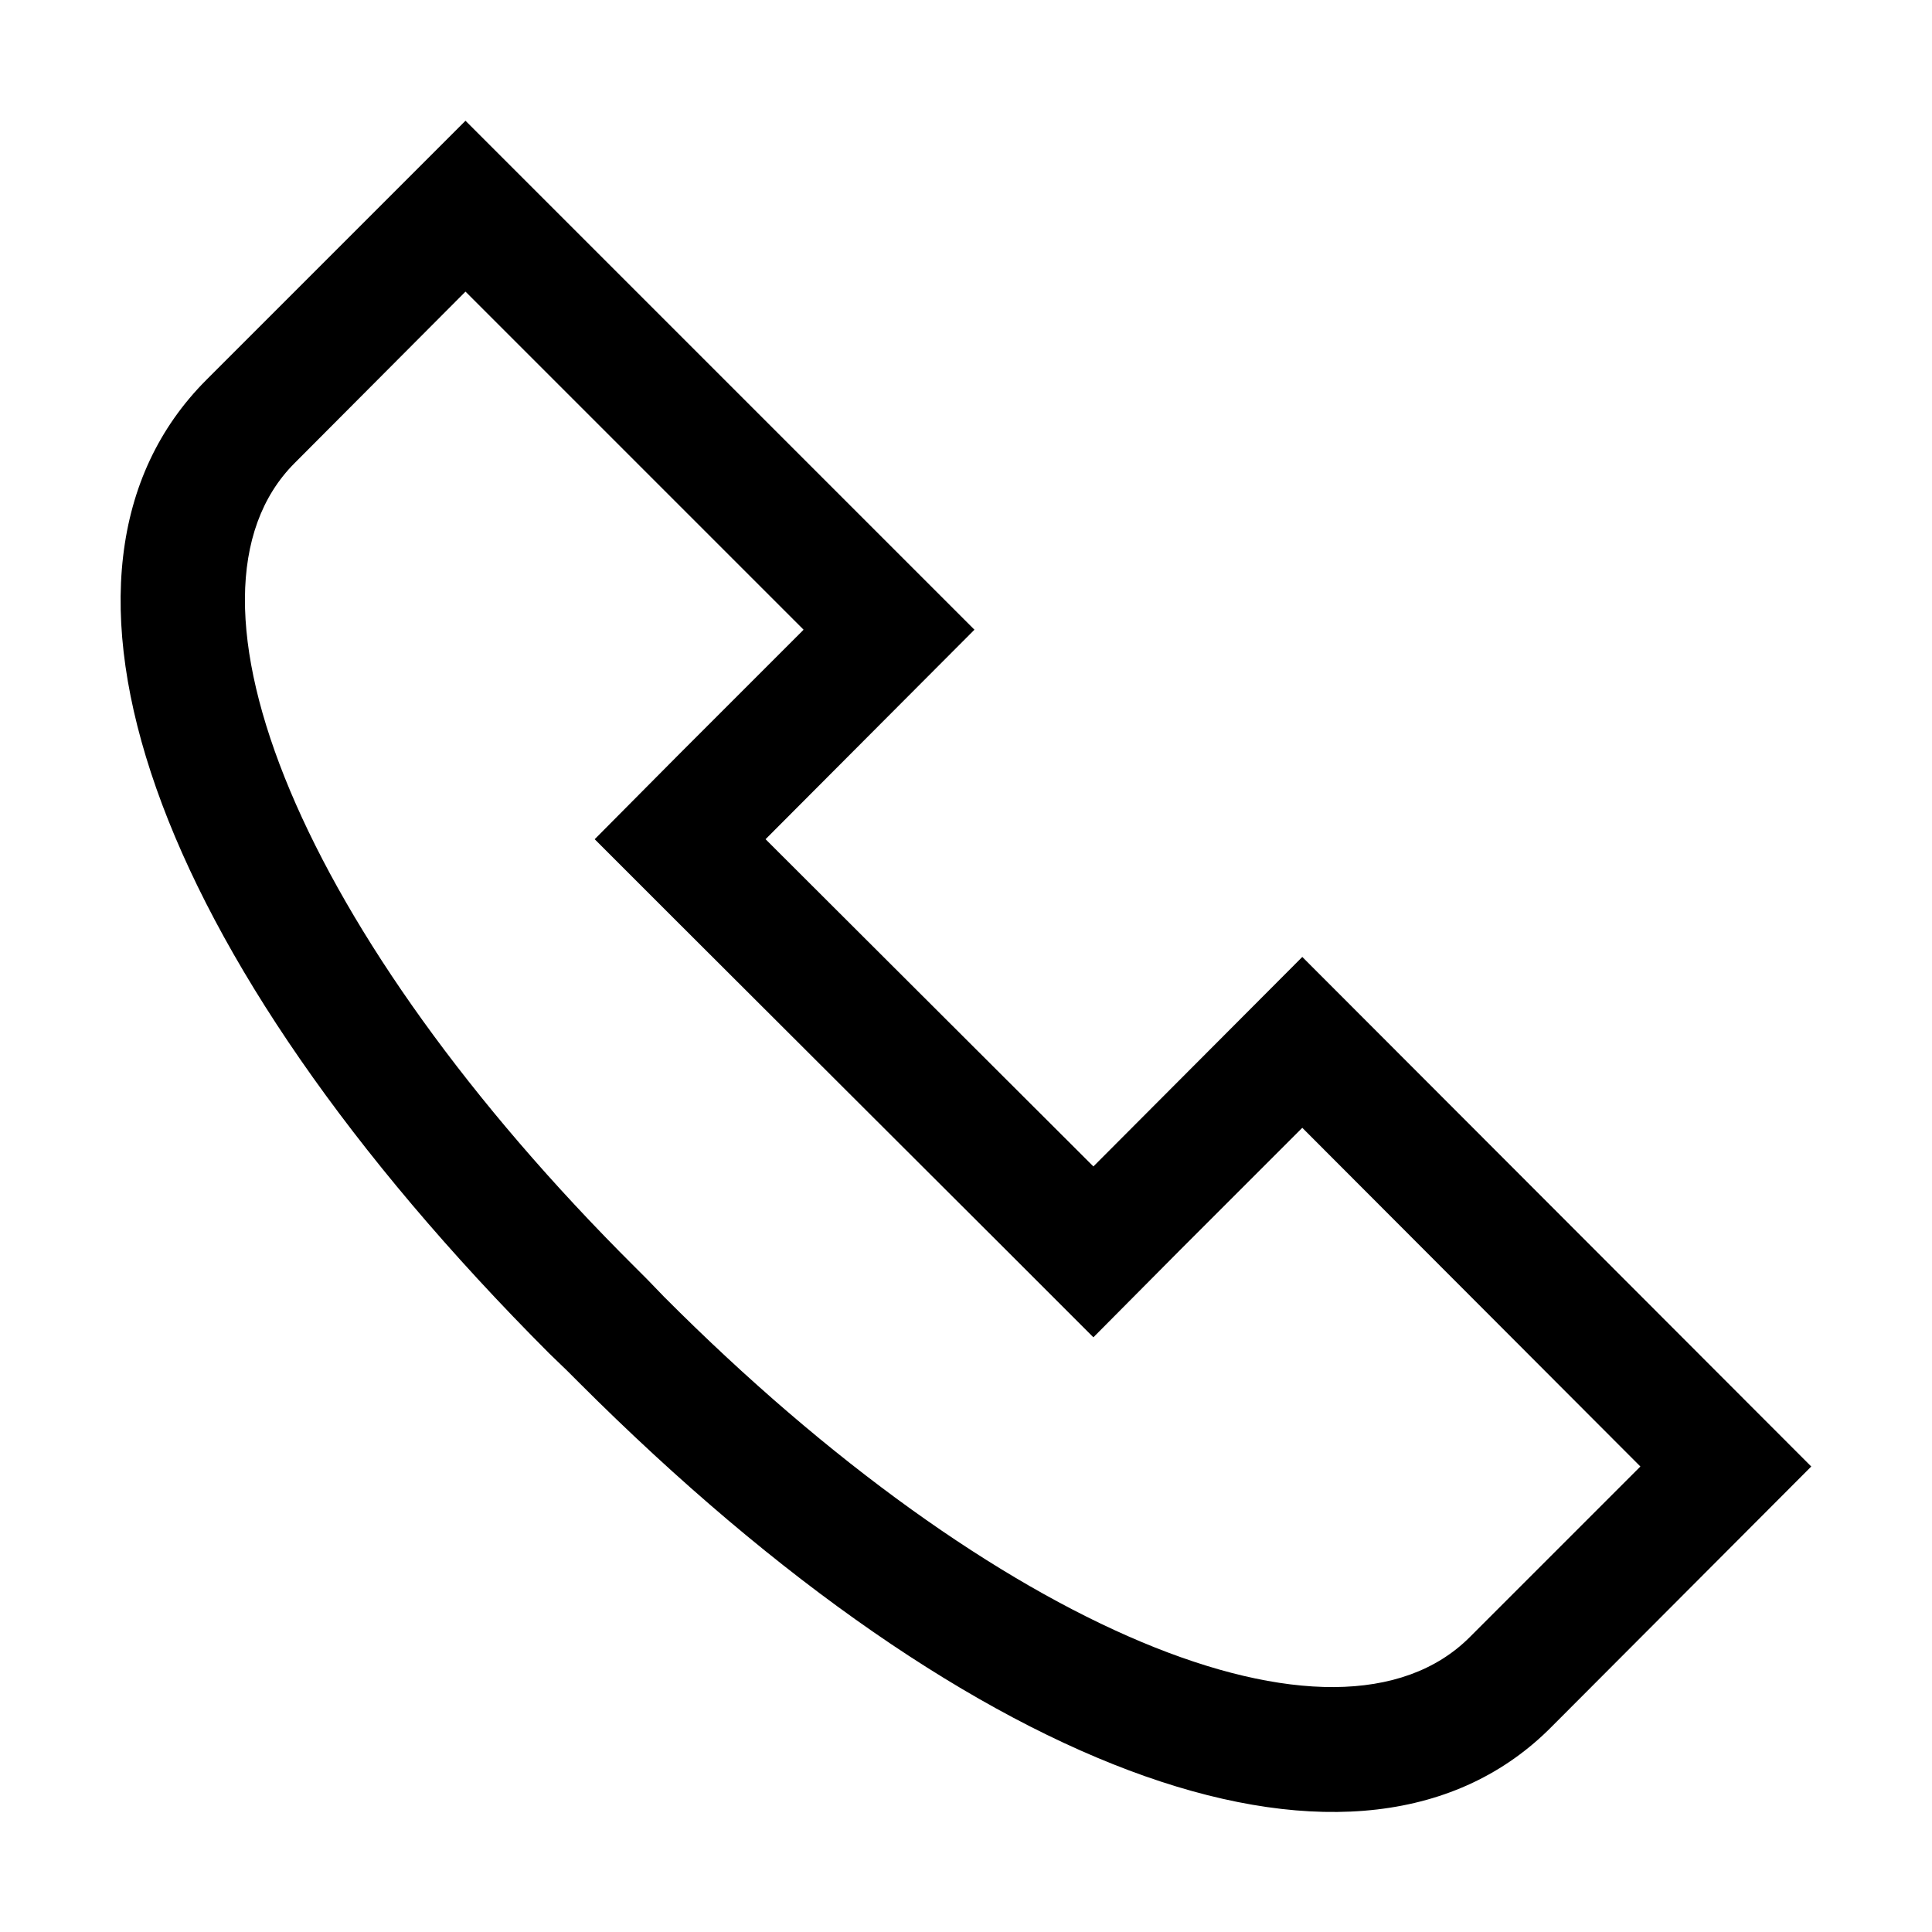 <svg viewBox="0 0 32 32" xmlns="http://www.w3.org/2000/svg"><path d="m21.57 15.85-3.46 3.47-5.43-5.42 3.46-3.47-8.43-8.43-4.29 4.29c-3.17 3.17-.94 9.5 5.68 16.13l.29.28.2.2c6.63 6.63 13 8.86 16.12 5.69l4.29-4.3zm2.77 11.27c-2.21 2.2-7.84-.12-13.34-5.64l-.28-.29-.2-.2c-5.52-5.49-7.84-11.12-5.64-13.32l2.83-2.84 5.6 5.6-2.05 2.05-1.41 1.42 1.41 1.41 5.43 5.42 1.42 1.42 1.41-1.42 2.05-2.05 5.6 5.61z"/></svg>